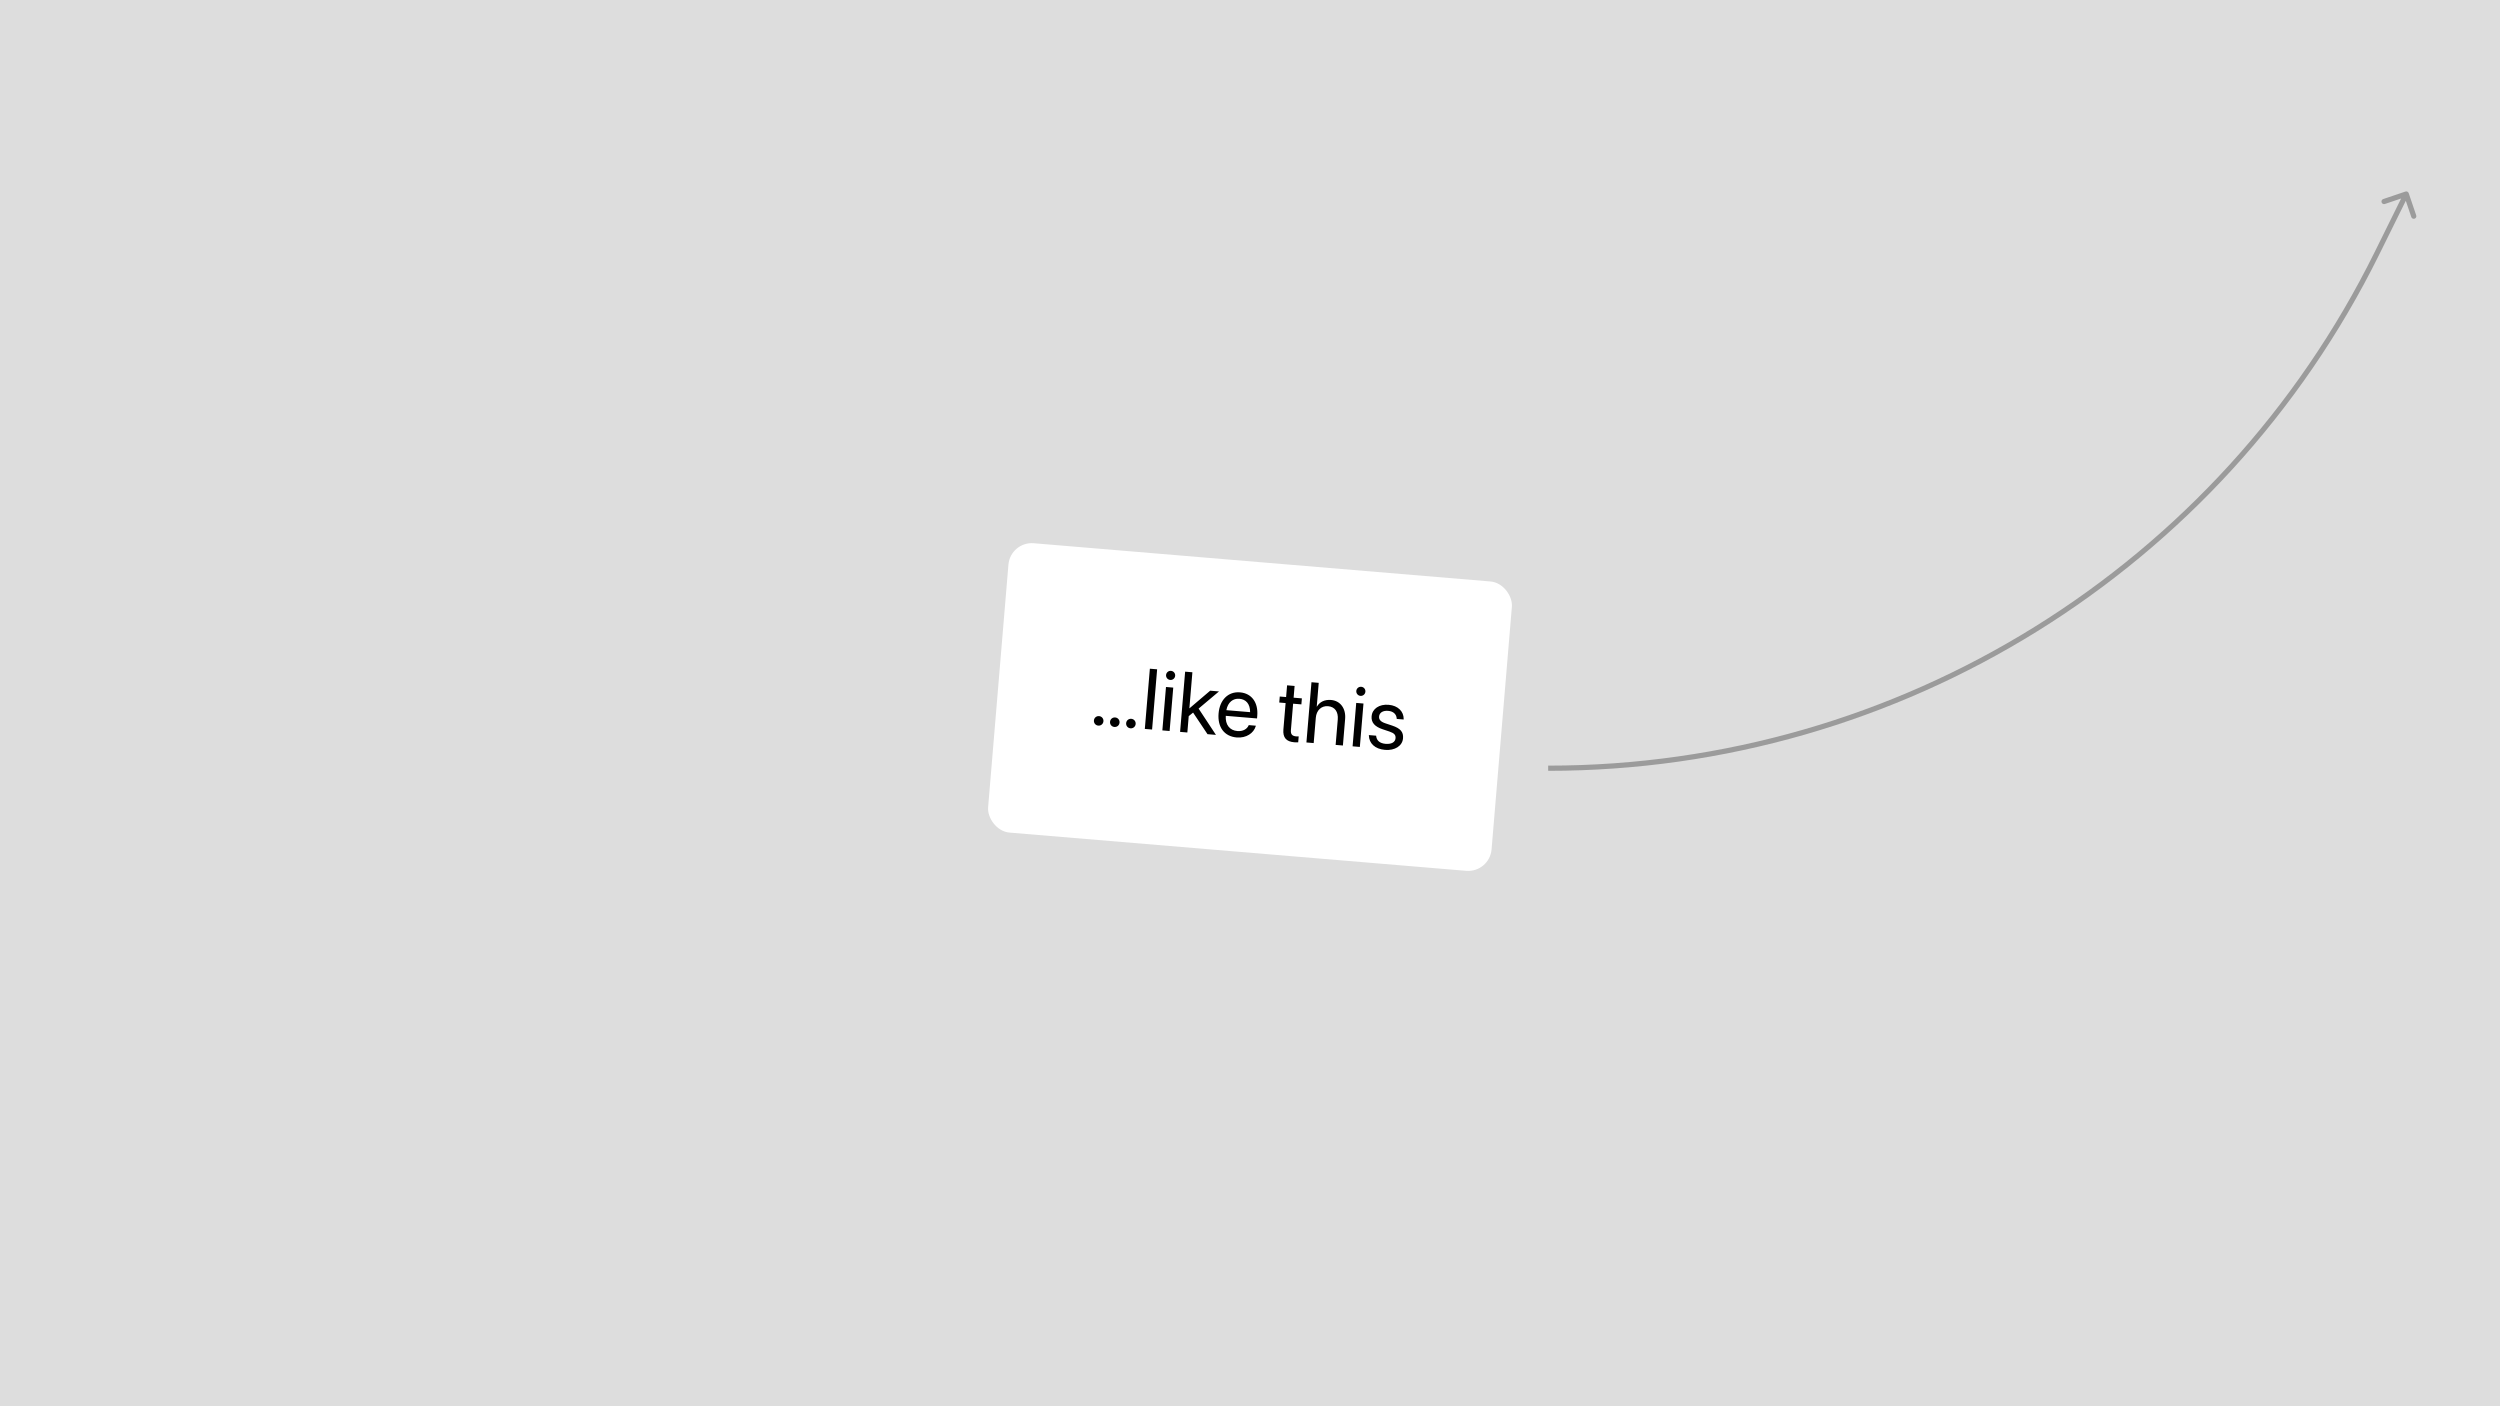 <svg width="1920" height="1080" viewBox="0 0 1920 1080" fill="none" xmlns="http://www.w3.org/2000/svg">
<rect width="1920" height="1080" fill="#DDDDDD"/>
<g filter="url(#filter0_d_717_216)">
<g clip-path="url(#clip0_717_216)">
<rect x="775.979" y="412.703" width="388" height="223" rx="18" transform="rotate(4.786 775.979 412.703)" fill="white"/>
<path d="M843.479 554.278C841.427 554.107 839.959 552.37 840.131 550.318C840.302 548.267 842.039 546.798 844.091 546.97C846.142 547.142 847.611 548.879 847.439 550.93C847.267 552.982 845.53 554.45 843.479 554.278ZM855.851 555.314C853.8 555.143 852.332 553.406 852.503 551.354C852.675 549.303 854.412 547.834 856.463 548.006C858.515 548.178 859.983 549.915 859.811 551.966C859.64 554.018 857.903 555.486 855.851 555.314ZM868.224 556.35C866.173 556.178 864.704 554.442 864.876 552.39C865.048 550.339 866.785 548.87 868.836 549.042C870.887 549.214 872.356 550.951 872.184 553.002C872.012 555.053 870.275 556.522 868.224 556.35ZM879.224 556.819L883.096 510.566L888.674 511.033L884.801 557.286L879.224 556.819ZM898.738 519.203C896.815 519.042 895.376 517.34 895.537 515.417C895.701 513.461 897.4 512.054 899.323 512.215C901.279 512.379 902.688 514.046 902.525 516.002C902.364 517.925 900.694 519.367 898.738 519.203ZM892.686 557.946L895.477 524.611L901.055 525.078L898.264 558.413L892.686 557.946ZM906.309 559.087L910.182 512.834L915.759 513.301L913.445 540.931L913.574 540.942L929.422 527.453L936.185 528.019L920.524 541.201L933.843 561.392L927.368 560.85L916.297 544.268L912.938 546.989L911.886 559.554L906.309 559.087ZM949.784 563.372C940.2 562.57 934.991 555.388 935.869 544.906L935.871 544.874C936.736 534.553 943.226 527.963 952.33 528.725C961.433 529.487 966.412 536.715 965.574 546.716L965.403 548.767L941.395 546.757C940.949 553.627 944.395 557.95 950.325 558.447C954.556 558.801 957.714 556.935 958.915 554.163L959.035 553.883L964.516 554.342L964.425 554.657C962.874 560.079 957.06 563.982 949.784 563.372ZM951.884 533.659C947.044 533.254 942.985 536.238 941.856 542.406L960.094 543.933C960.091 537.412 956.756 534.067 951.884 533.659ZM994.018 567.076C987.895 566.563 985.113 563.554 985.647 557.176L987.341 536.95L982.468 536.542L982.855 531.927L987.727 532.334L988.481 523.327L994.251 523.811L993.497 532.818L999.843 533.349L999.457 537.965L993.11 537.433L991.419 557.627C991.122 561.185 992.609 562.31 995.59 562.56C996.263 562.616 996.912 562.573 997.396 562.582L997.017 567.101C996.304 567.138 995.107 567.167 994.018 567.076ZM1003.33 567.21L1007.21 520.957L1012.78 521.424L1011.26 539.663L1011.39 539.673C1013.49 536.074 1017.3 534.165 1022.27 534.581C1029.35 535.174 1033.74 541.061 1033.06 549.138L1031.35 569.556L1025.77 569.089L1027.4 549.633C1027.91 543.607 1025.13 539.791 1019.93 539.356C1014.77 538.924 1011.02 542.548 1010.54 548.221L1008.91 567.677L1003.33 567.21ZM1044.84 531.435C1042.91 531.274 1041.48 529.572 1041.64 527.649C1041.8 525.694 1043.5 524.286 1045.42 524.448C1047.38 524.611 1048.79 526.279 1048.62 528.234C1048.46 530.157 1046.79 531.599 1044.84 531.435ZM1038.79 570.179L1041.58 536.843L1047.15 537.31L1044.36 570.646L1038.79 570.179ZM1063.73 572.913C1055.88 572.255 1051.47 567.852 1051.3 561.833L1051.29 561.542L1056.87 562.009L1056.9 562.335C1057.3 565.725 1059.6 567.887 1064.15 568.268C1068.67 568.646 1071.53 566.981 1071.78 563.968L1071.78 563.935C1071.98 561.531 1070.84 560.081 1067.14 558.834L1061.96 557.109C1055.8 555.077 1053 551.905 1053.4 547.097L1053.41 547.065C1053.89 541.327 1059.26 537.678 1066.47 538.282C1073.78 538.894 1078.07 543.546 1078.02 549.158L1078.02 549.578L1072.7 549.132L1072.68 548.905C1072.51 545.63 1070.22 543.276 1066.08 542.93C1062.04 542.591 1059.38 544.337 1059.13 547.286L1059.13 547.318C1058.94 549.594 1060.31 551.291 1063.93 552.497L1069.11 554.222C1075.7 556.42 1077.92 559.285 1077.52 564.029L1077.52 564.061C1077.03 569.894 1071.17 573.536 1063.73 572.913Z" fill="black"/>
</g>
</g>
<path opacity="0.3" d="M1849.89 148.359C1849.54 147.313 1848.41 146.751 1847.36 147.106L1830.31 152.875C1829.26 153.229 1828.7 154.364 1829.06 155.411C1829.41 156.457 1830.54 157.018 1831.59 156.664L1846.75 151.536L1851.88 166.691C1852.23 167.738 1853.36 168.299 1854.41 167.945C1855.46 167.591 1856.02 166.455 1855.66 165.409L1849.89 148.359ZM1827.22 195.552L1849.79 149.886L1846.21 148.114L1823.63 193.779L1827.22 195.552ZM1823.63 193.779C1704.29 435.2 1458.31 588 1189 588V592C1459.83 592 1707.2 438.337 1827.22 195.552L1823.63 193.779Z" fill="black"/>
<defs>
<filter id="filter0_d_717_216" x="754.374" y="412.703" width="411.253" height="260.595" filterUnits="userSpaceOnUse" color-interpolation-filters="sRGB">
<feFlood flood-opacity="0" result="BackgroundImageFix"/>
<feColorMatrix in="SourceAlpha" type="matrix" values="0 0 0 0 0 0 0 0 0 0 0 0 0 0 0 0 0 0 127 0" result="hardAlpha"/>
<feOffset dy="3"/>
<feGaussianBlur stdDeviation="1.5"/>
<feComposite in2="hardAlpha" operator="out"/>
<feColorMatrix type="matrix" values="0 0 0 0 0 0 0 0 0 0 0 0 0 0 0 0 0 0 0.25 0"/>
<feBlend mode="normal" in2="BackgroundImageFix" result="effect1_dropShadow_717_216"/>
<feBlend mode="normal" in="SourceGraphic" in2="effect1_dropShadow_717_216" result="shape"/>
</filter>
<clipPath id="clip0_717_216">
<rect x="775.979" y="412.703" width="388" height="223" rx="18" transform="rotate(4.786 775.979 412.703)" fill="white"/>
</clipPath>
</defs>
</svg>
